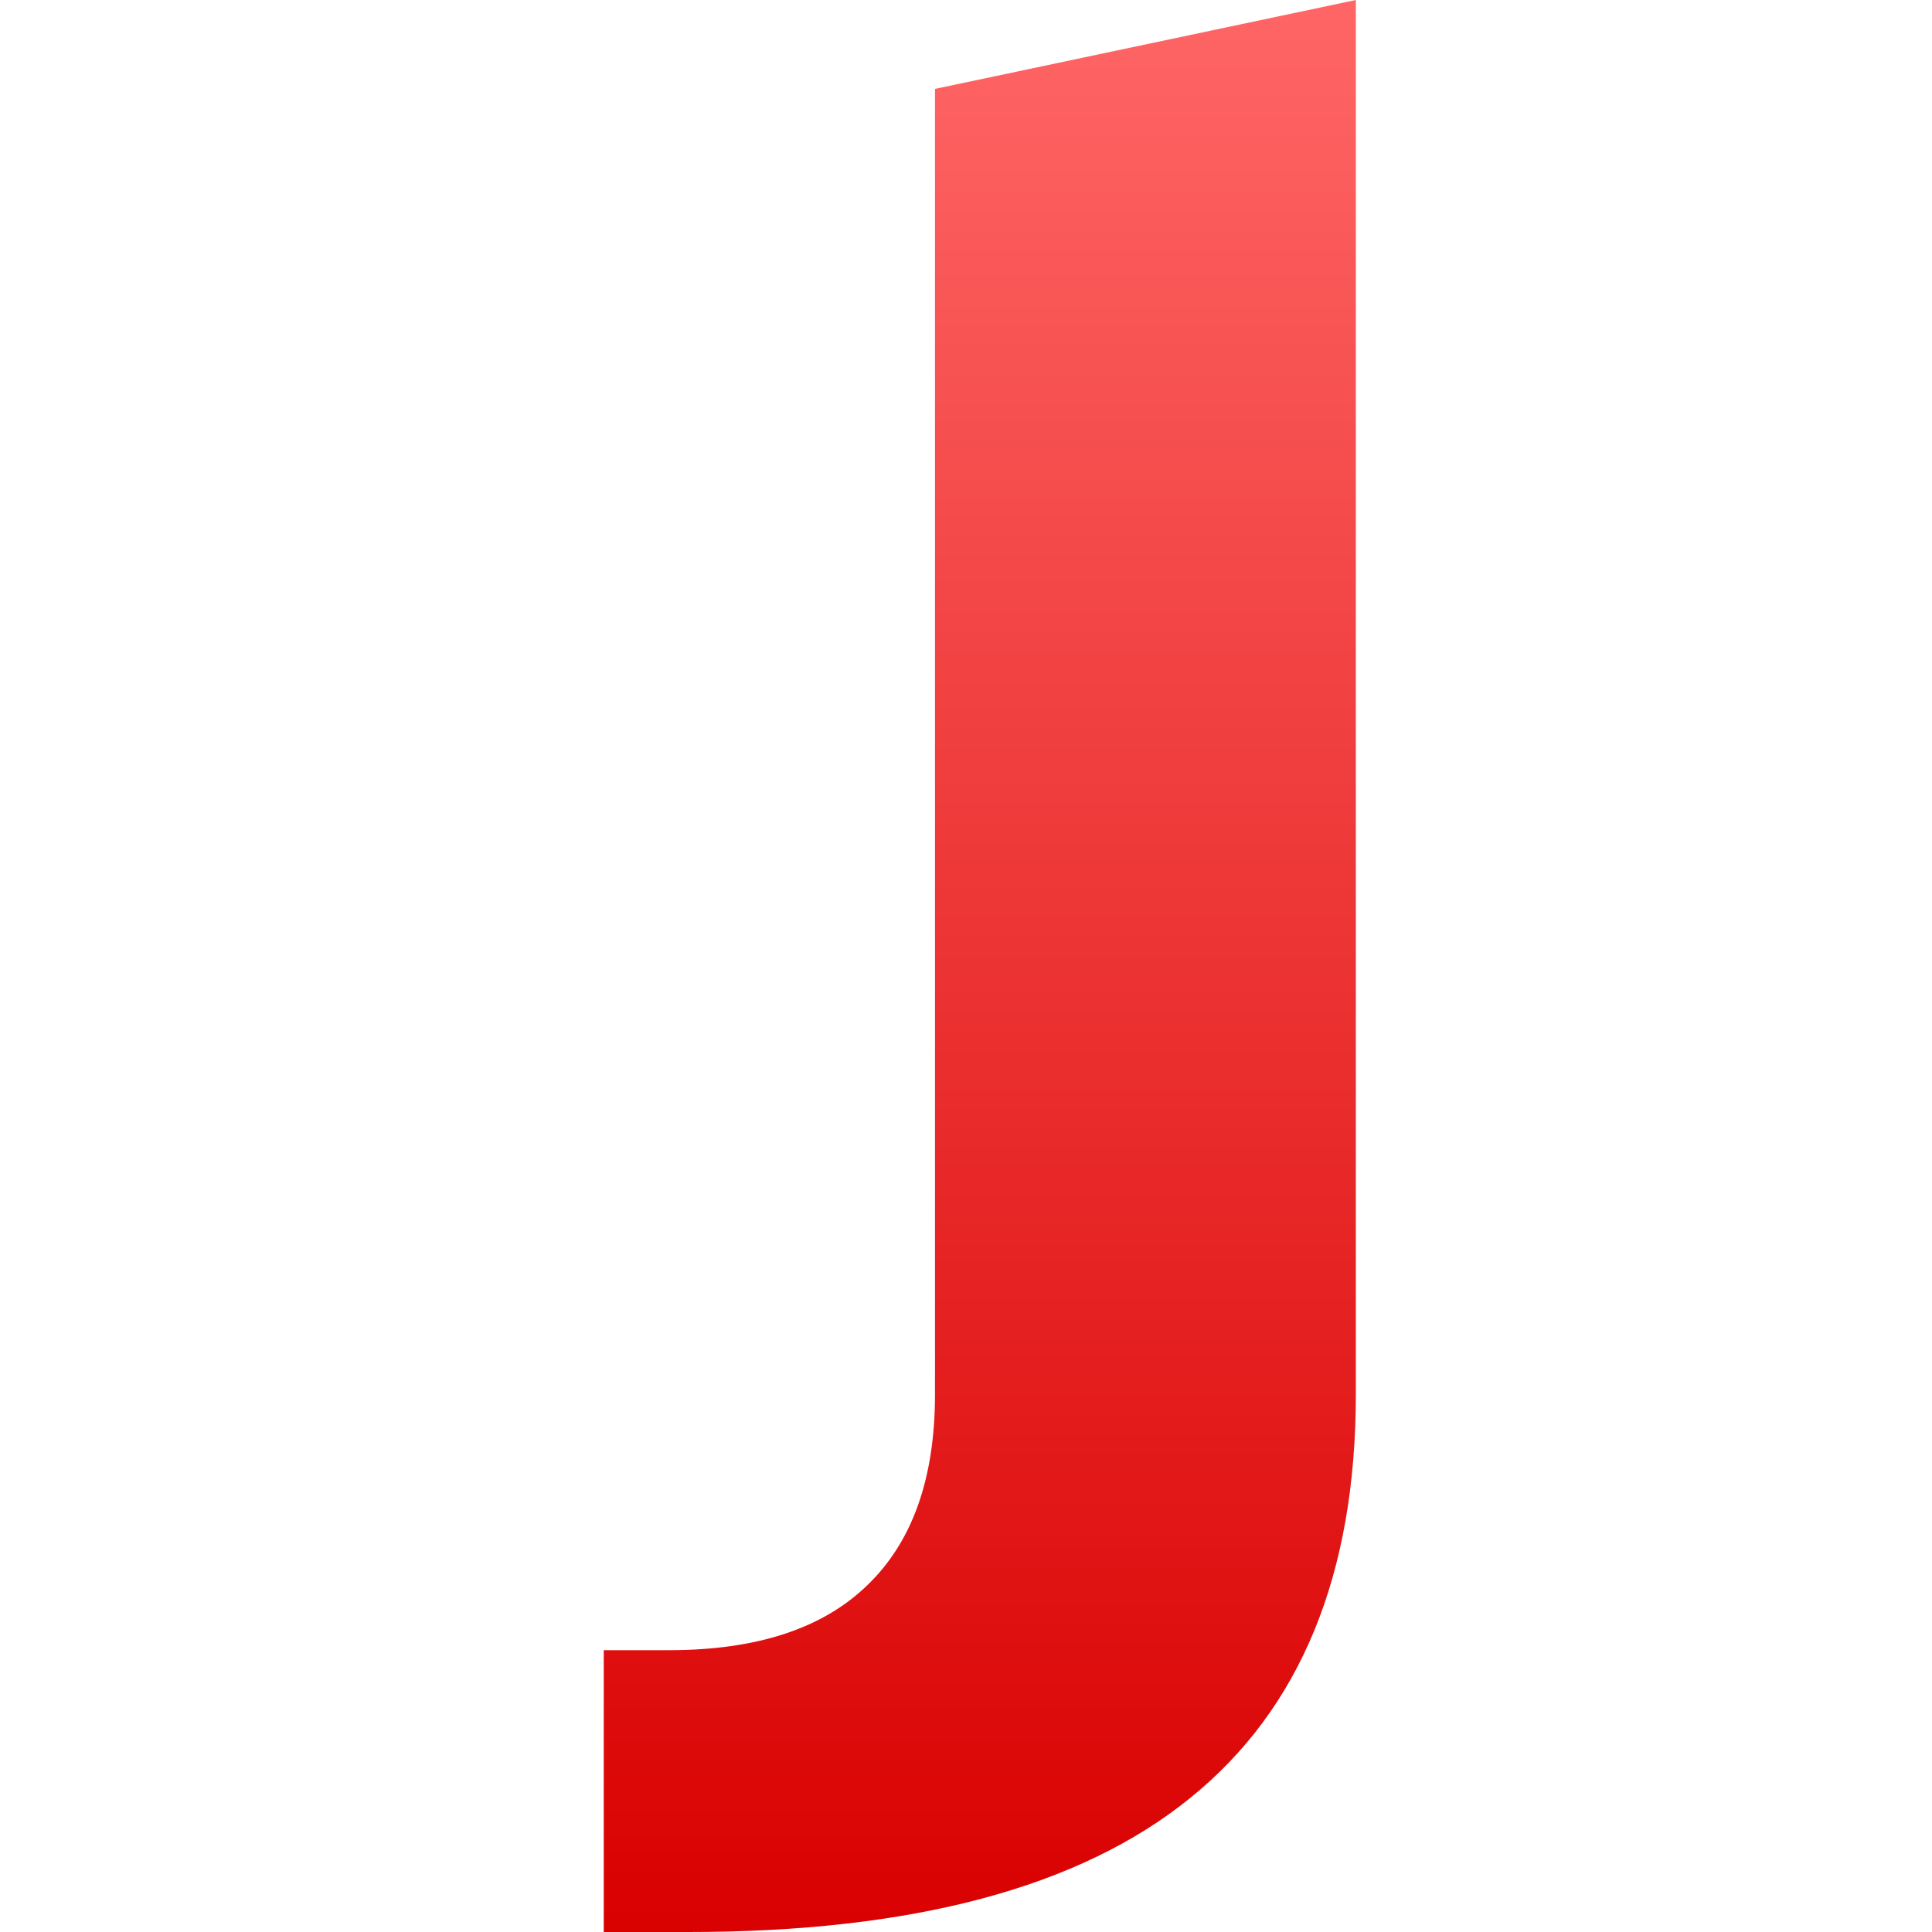 <svg xmlns="http://www.w3.org/2000/svg" xmlns:xlink="http://www.w3.org/1999/xlink" width="64" height="64" viewBox="0 0 64 64" version="1.1">
<defs>
<linearGradient id="linear0" gradientUnits="userSpaceOnUse" x1="0" y1="0" x2="0" y2="1" gradientTransform="matrix(24.914,0,0,64,20,0)">
<stop offset="0" style="stop-color:#ff6666;stop-opacity:1;"/>
<stop offset="1" style="stop-color:#d90000;stop-opacity:1;"/>
</linearGradient>
</defs>
<g id="surface1">
<path style=" stroke:none;fill-rule:nonzero;fill:url(#linear0);" d="M 30.973 2.945 L 44.914 0 L 44.914 46.191 C 44.914 52.16 43.078 56.621 39.41 59.574 C 35.766 62.523 30.234 64 22.824 64 L 20 64 L 20 54.664 L 22.172 54.664 C 25.07 54.664 27.254 53.945 28.727 52.516 C 30.223 51.082 30.973 48.973 30.973 46.191 L 30.973 2.945 "/>
</g>
</svg>
